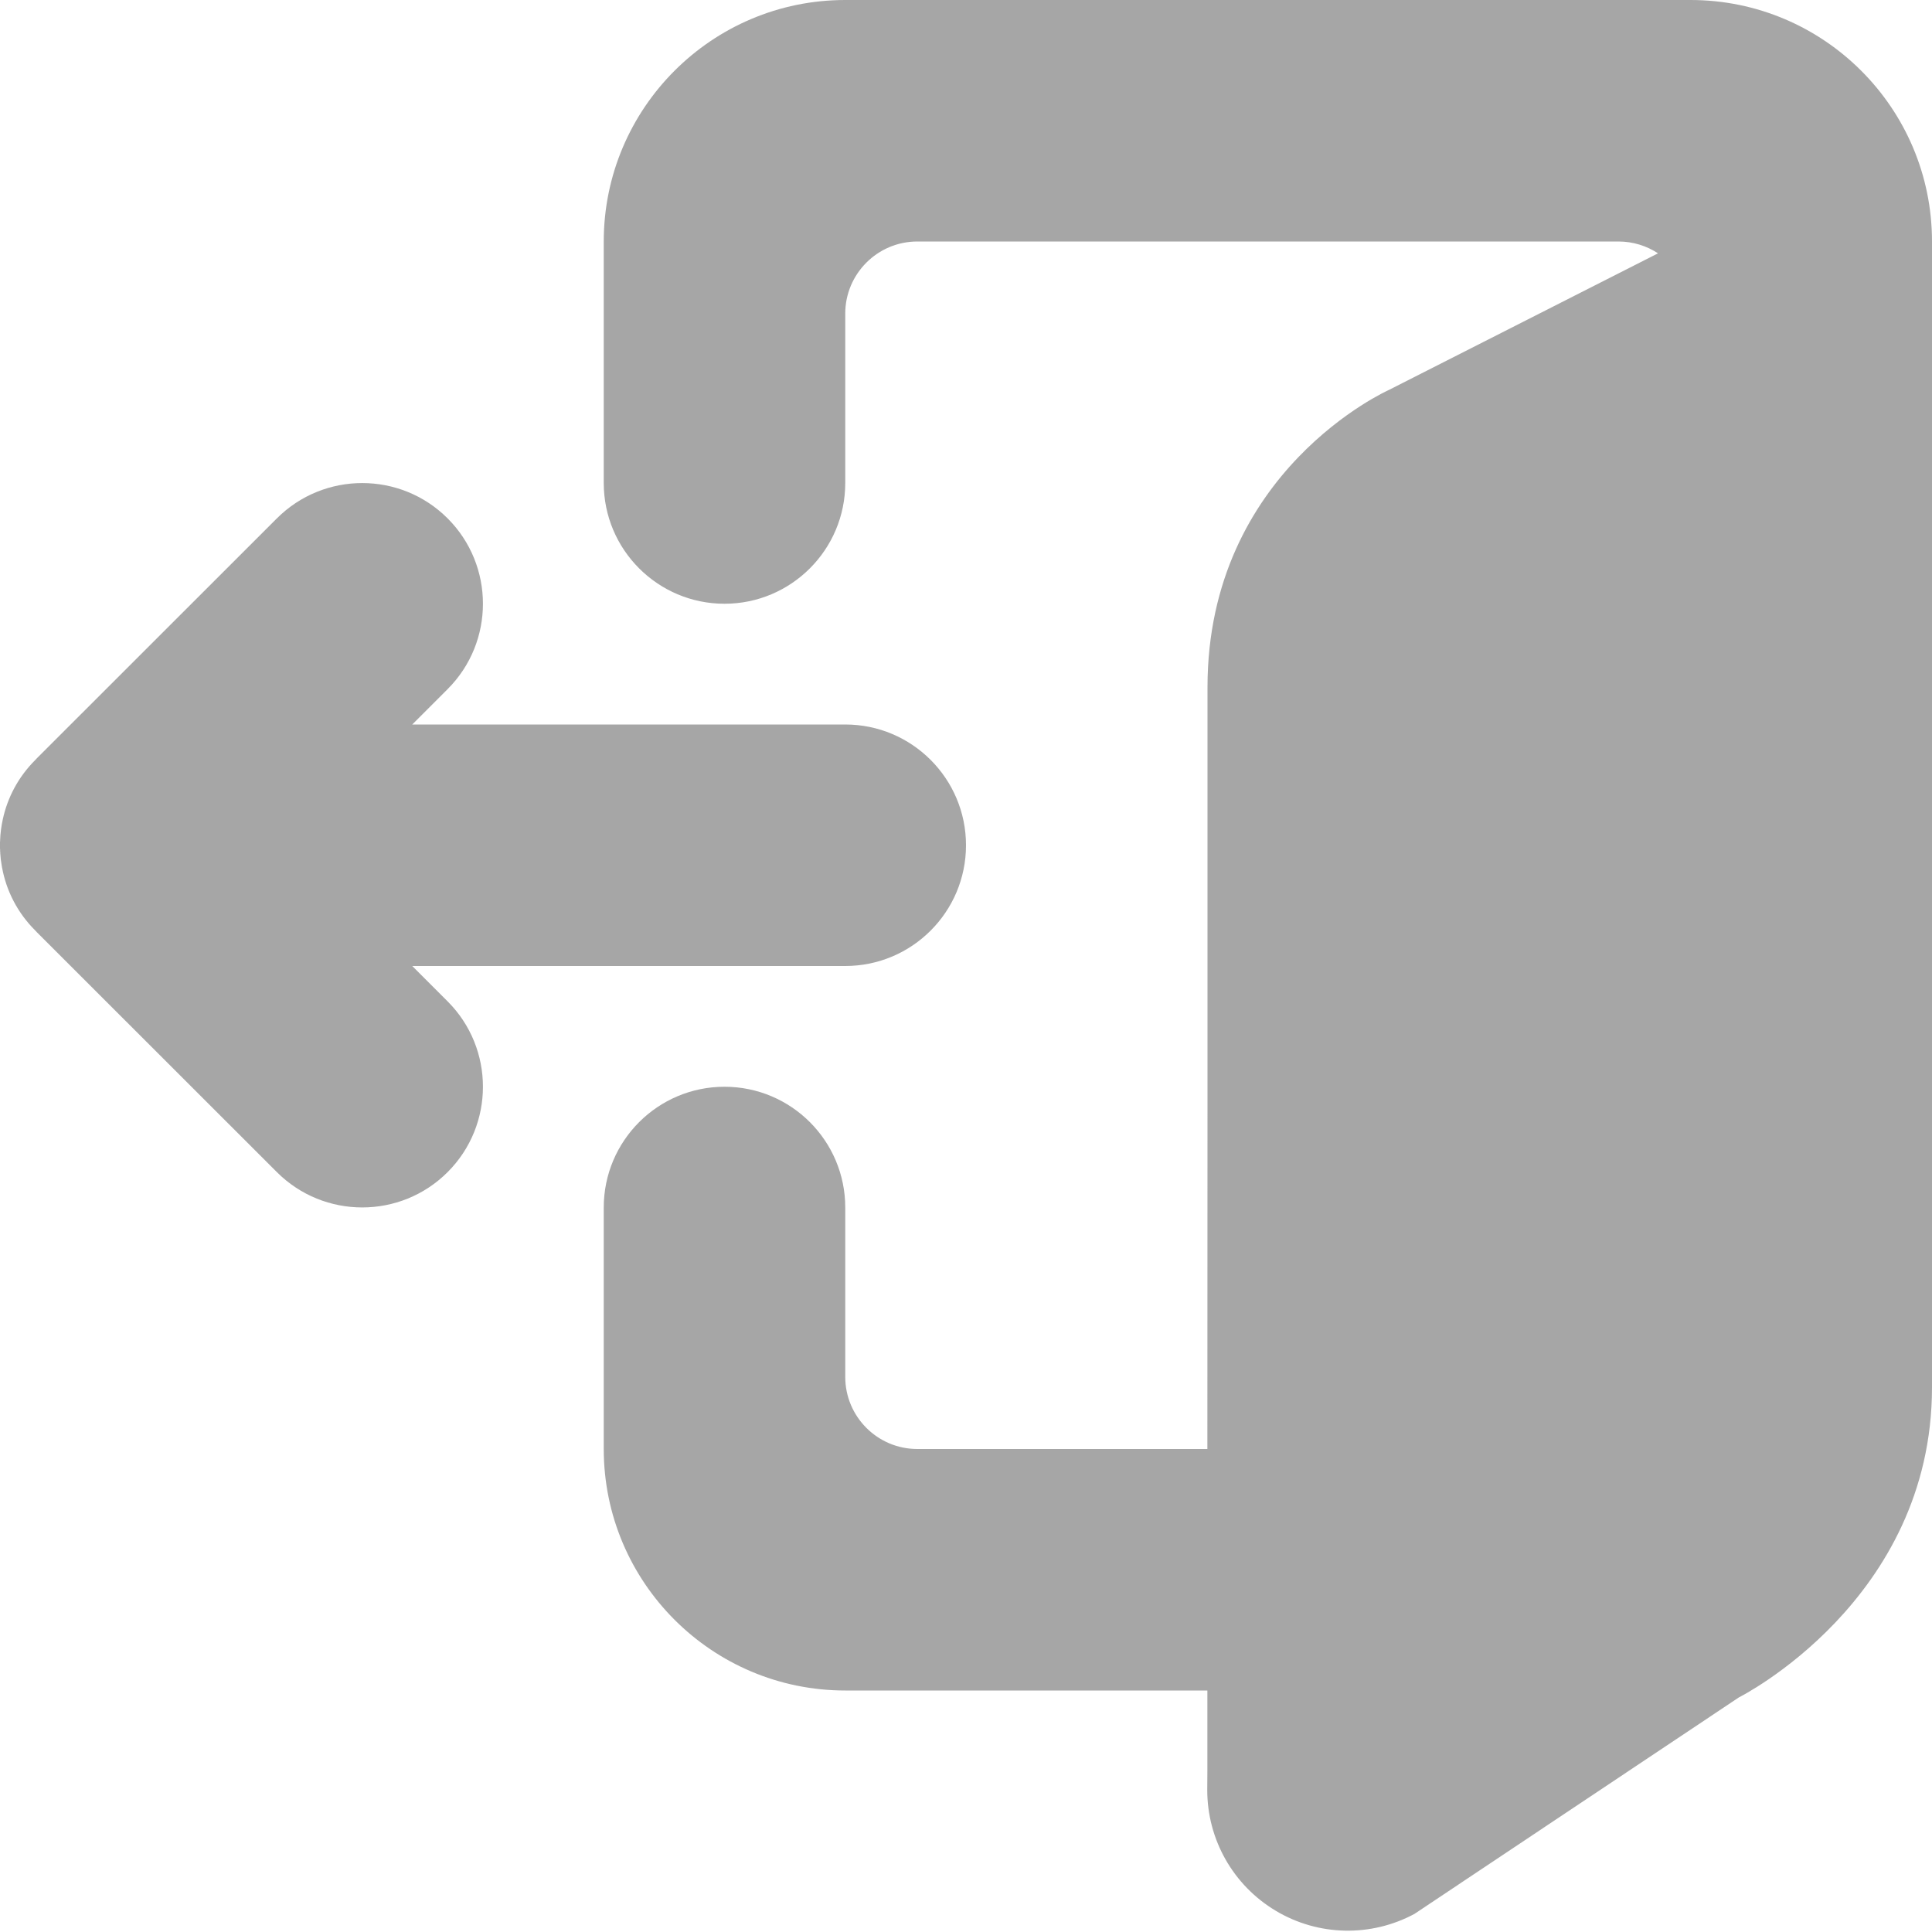 <svg xmlns="http://www.w3.org/2000/svg" version="1.1"
     xmlns:xlink="http://www.w3.org/1999/xlink" viewBox="0 0 16 16">
    <g id="v3" fill-rule="evenodd" fill="none">
        <g id="mail_with_exit" transform="translate(-415 -157)">
            <g id="left-column" transform="translate(153 85)">
                <g id="mail">
                    <g id="login_auth" transform="translate(0 56)">
                        <g id="header" transform="translate(20 12)">
                            <g id="exit" transform="translate(242 4)">
                                <rect id="BG" y="0" x="0" height="16" width="16"></rect>
                                <path id="P_Exit_16x16" fill="#A6A6A6"
                                      d="m16 11.489c0 1.768-1.599 2.568-1.599 2.568l-2.684 1.791s0 0.001-0.001 0.001c-0.361 0.195-0.799 0.186-1.151-0.025-0.353-0.211-0.568-0.591-0.567-1.002 0.001-0.097 0.001-0.155 0.001-0.155v-0.667h-2.999c-1.104 0-2-0.896-2-2v-2c0-0.552 0.448-1 1-1s1 0.448 1 1v1.403c0 0.329 0.267 0.597 0.597 0.597h2.402l0.001-3v-3.308c0-1.796 1.503-2.463 1.503-2.463l2.228-1.131c-0.094-0.062-0.207-0.098-0.328-0.098h-5.806c-0.33 0-0.597 0.268-0.597 0.597v1.403c0 0.552-0.448 1-1 1s-1-0.448-1-1v-2c0-1.104 0.896-2 2-2h7c1.104 0 2 0.896 2 2v9.489zm-15.693-5.211l1.986-1.985c0.39-0.39 1.024-0.39 1.414 0s0.39 1.024 0 1.414l-0.293 0.293h3.586c0.552 0 1 0.448 1 1s-0.448 1-1 1h-3.586l0.293 0.293c0.39 0.39 0.39 1.024 0 1.414s-1.024 0.39-1.414 0l-1.986-1.985c-0.005-0.005-0.009-0.01-0.014-0.015-0.149-0.148-0.241-0.331-0.276-0.523v-0.001l-0.001-0.001v-0.003-0.001-0.001l-0.001-0.003v-0.001-0.002l-0.001-0.003v-0.001c-0.006-0.033-0.01-0.066-0.012-0.101v-0.002-0.003-0.001-0.002-0.003l-0.001-0.001v-0.001-0.002-0.001-0.002-0.001-0.002-0.001-0.002-0.002-0.001-0.001-0.002-0.002-0.002h-0.001l1.2317e-16 -0.002v-0.003-0.001-0.001-0.001-0.004-0.001-0.001-0.005-0.019-0.002-0.004-0.001-0.002-0.003-0.001-0.003-0.002-0.001-0.001-0.002-0.002-0.001l0.001-0.001v-0.003-0.001-0.001-0.002-0.003c0.002-0.059 0.01-0.117 0.022-0.172 0.039-0.181 0.129-0.353 0.27-0.493 0.005-0.005 0.009-0.01 0.014-0.015z"></path>
                            </g>
                        </g>
                    </g>
                </g>
            </g>
        </g>
    </g>
</svg>
